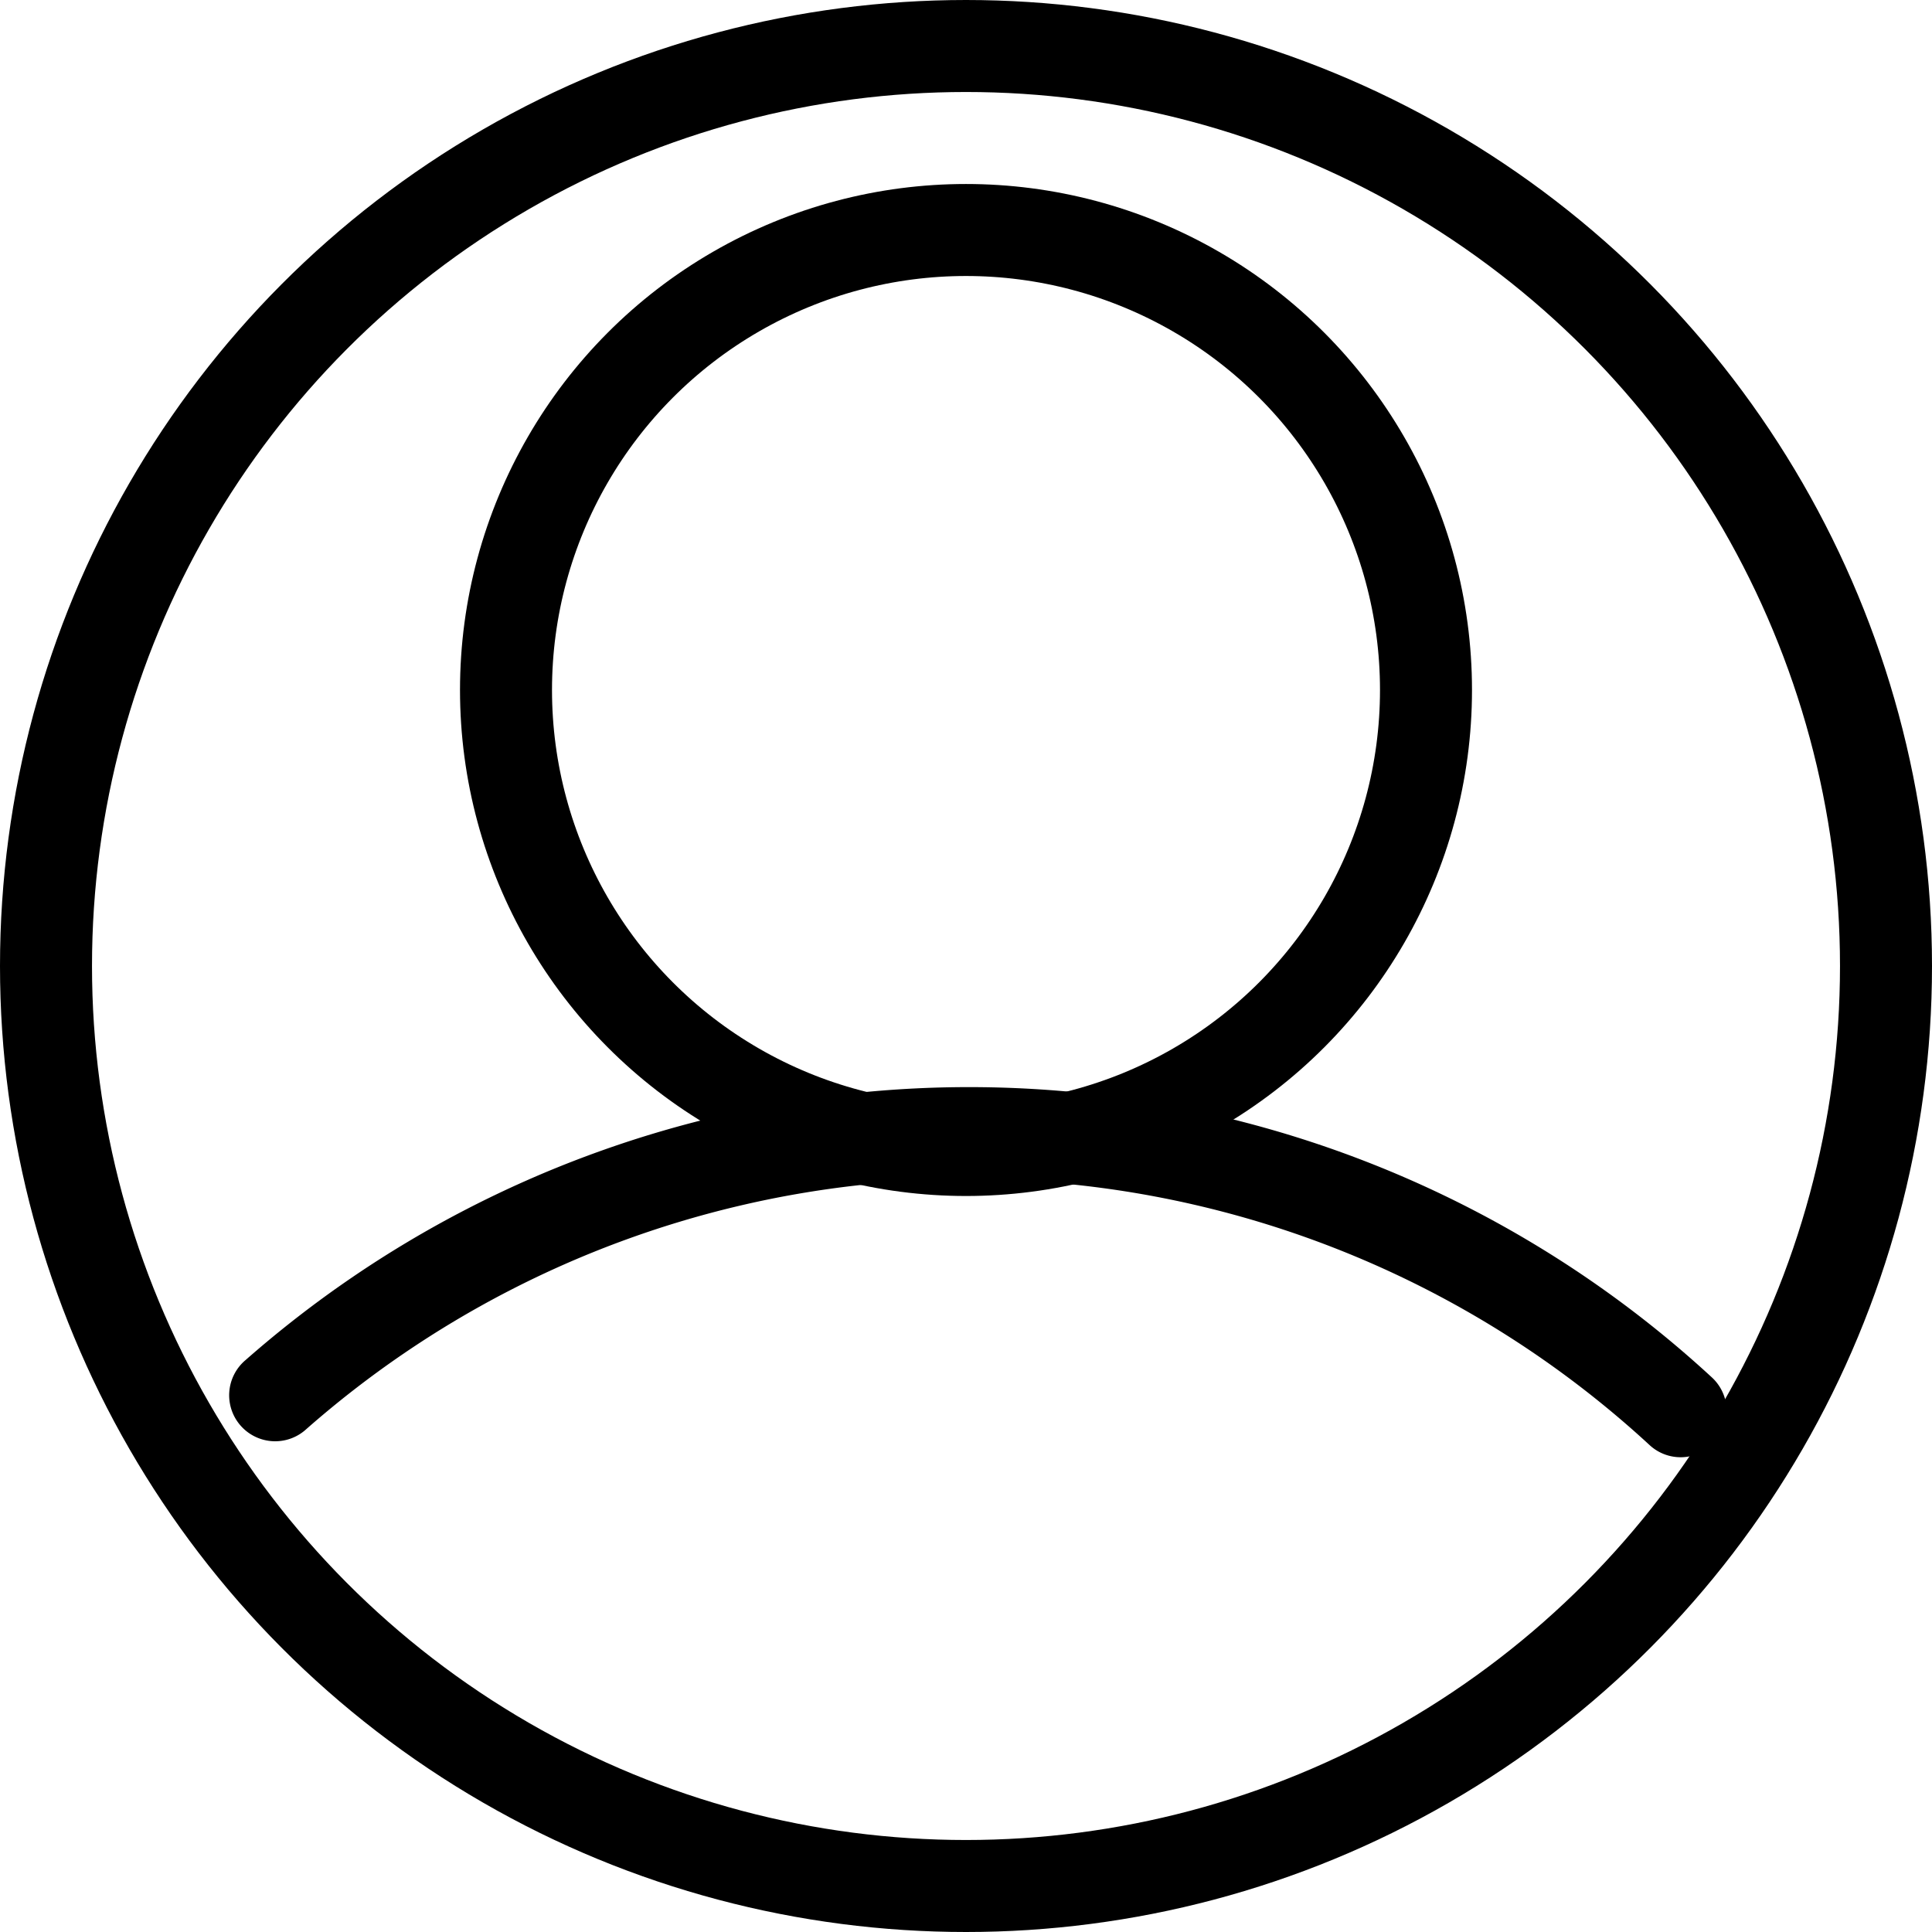 <svg width="42px" height="42px" viewBox="-5 -5 42 42"
  xmlns="http://www.w3.org/2000/svg">
  <circle cx="16" cy="16" r="20" fill="none" stroke="#000000" stroke-width="2"/>
  <circle cx="16" cy="10" r="10" fill="none" stroke="#000000" stroke-width="2"/>
  <path d="M31.537,26.679a.991.991,0,0,1-.676-.264,21.817,21.817,0,0,0-29.2-.349,1,1,0,1,1-1.322-1.5,23.814,23.814,0,0,1,31.875.377,1,1,0,0,1-.677,1.736Z"></path>
</svg>
